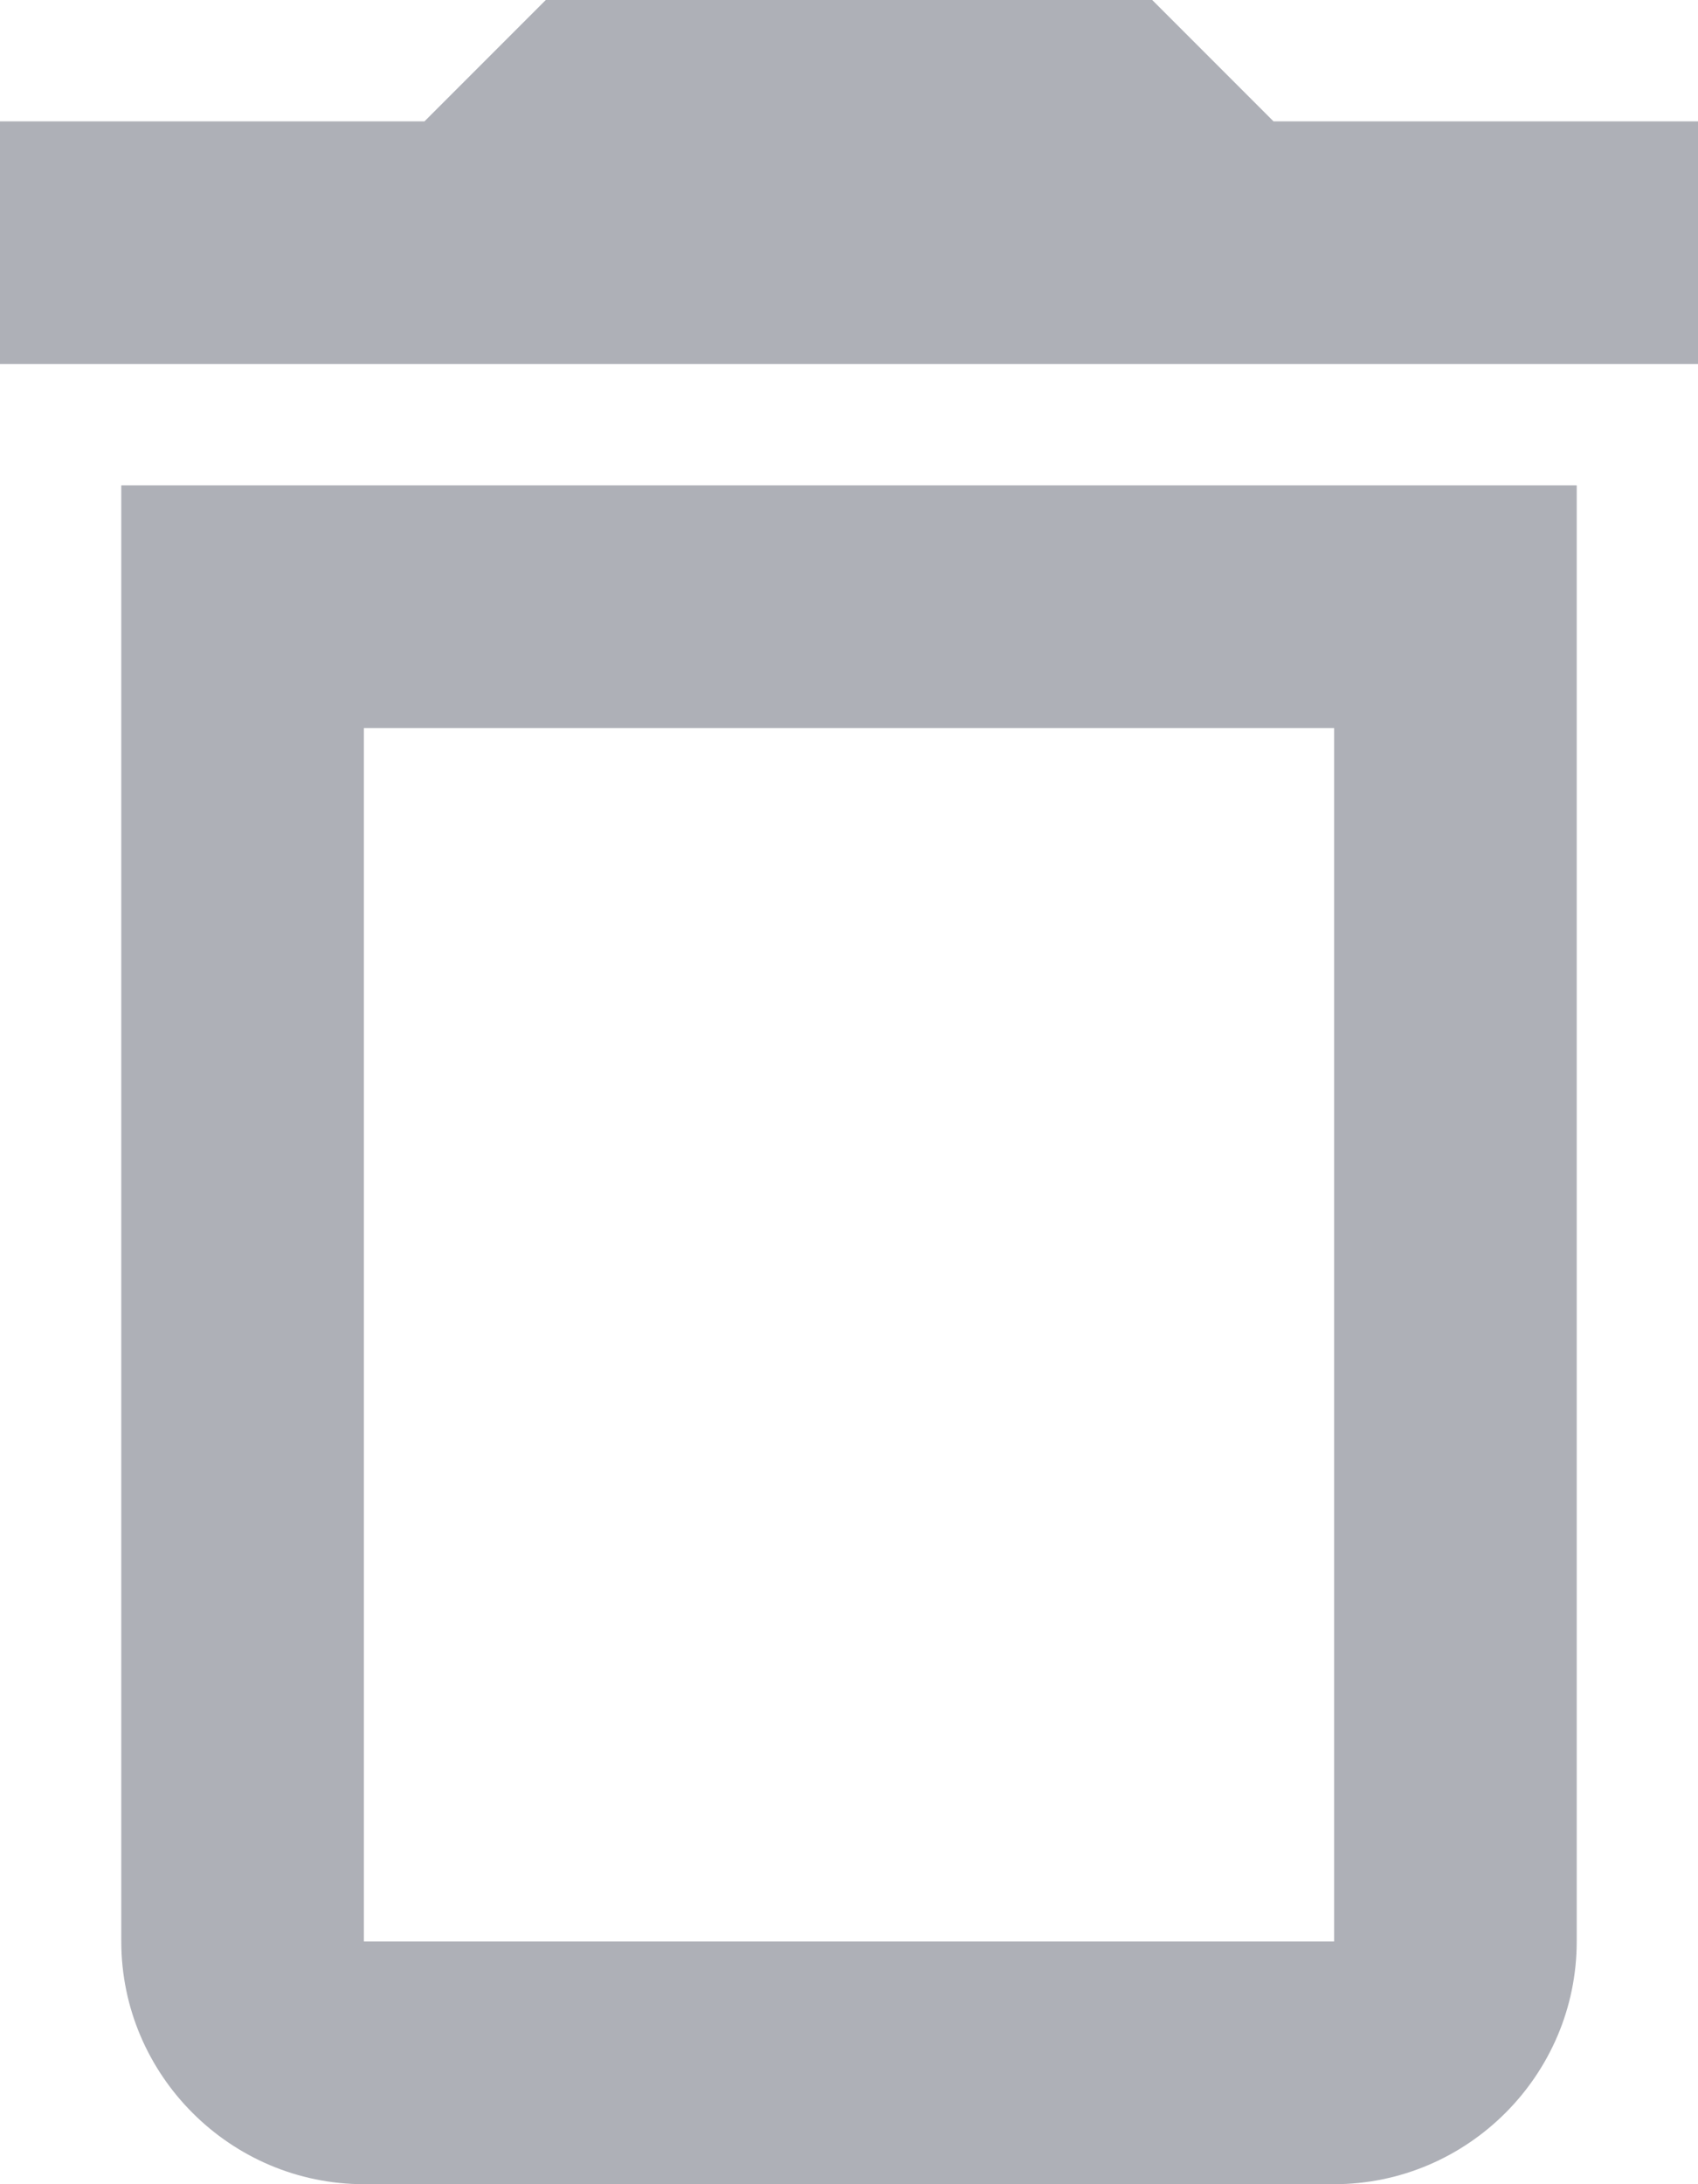 <svg width="14" height="18" viewBox="0 0 14 18" fill="none" xmlns="http://www.w3.org/2000/svg">
<path d="M11 6L11 16L3 16L3 6L11 6ZM9.5 0L4.5 0L3.5 1L0 1L0 3L14 3V1L10.5 1L9.5 0ZM13 4L1 4L1 16C1 17.1 1.9 18 3 18H11C12.1 18 13 17.1 13 16L13 4Z" fill="#363B4D" fill-opacity="0.4"/>
</svg>
